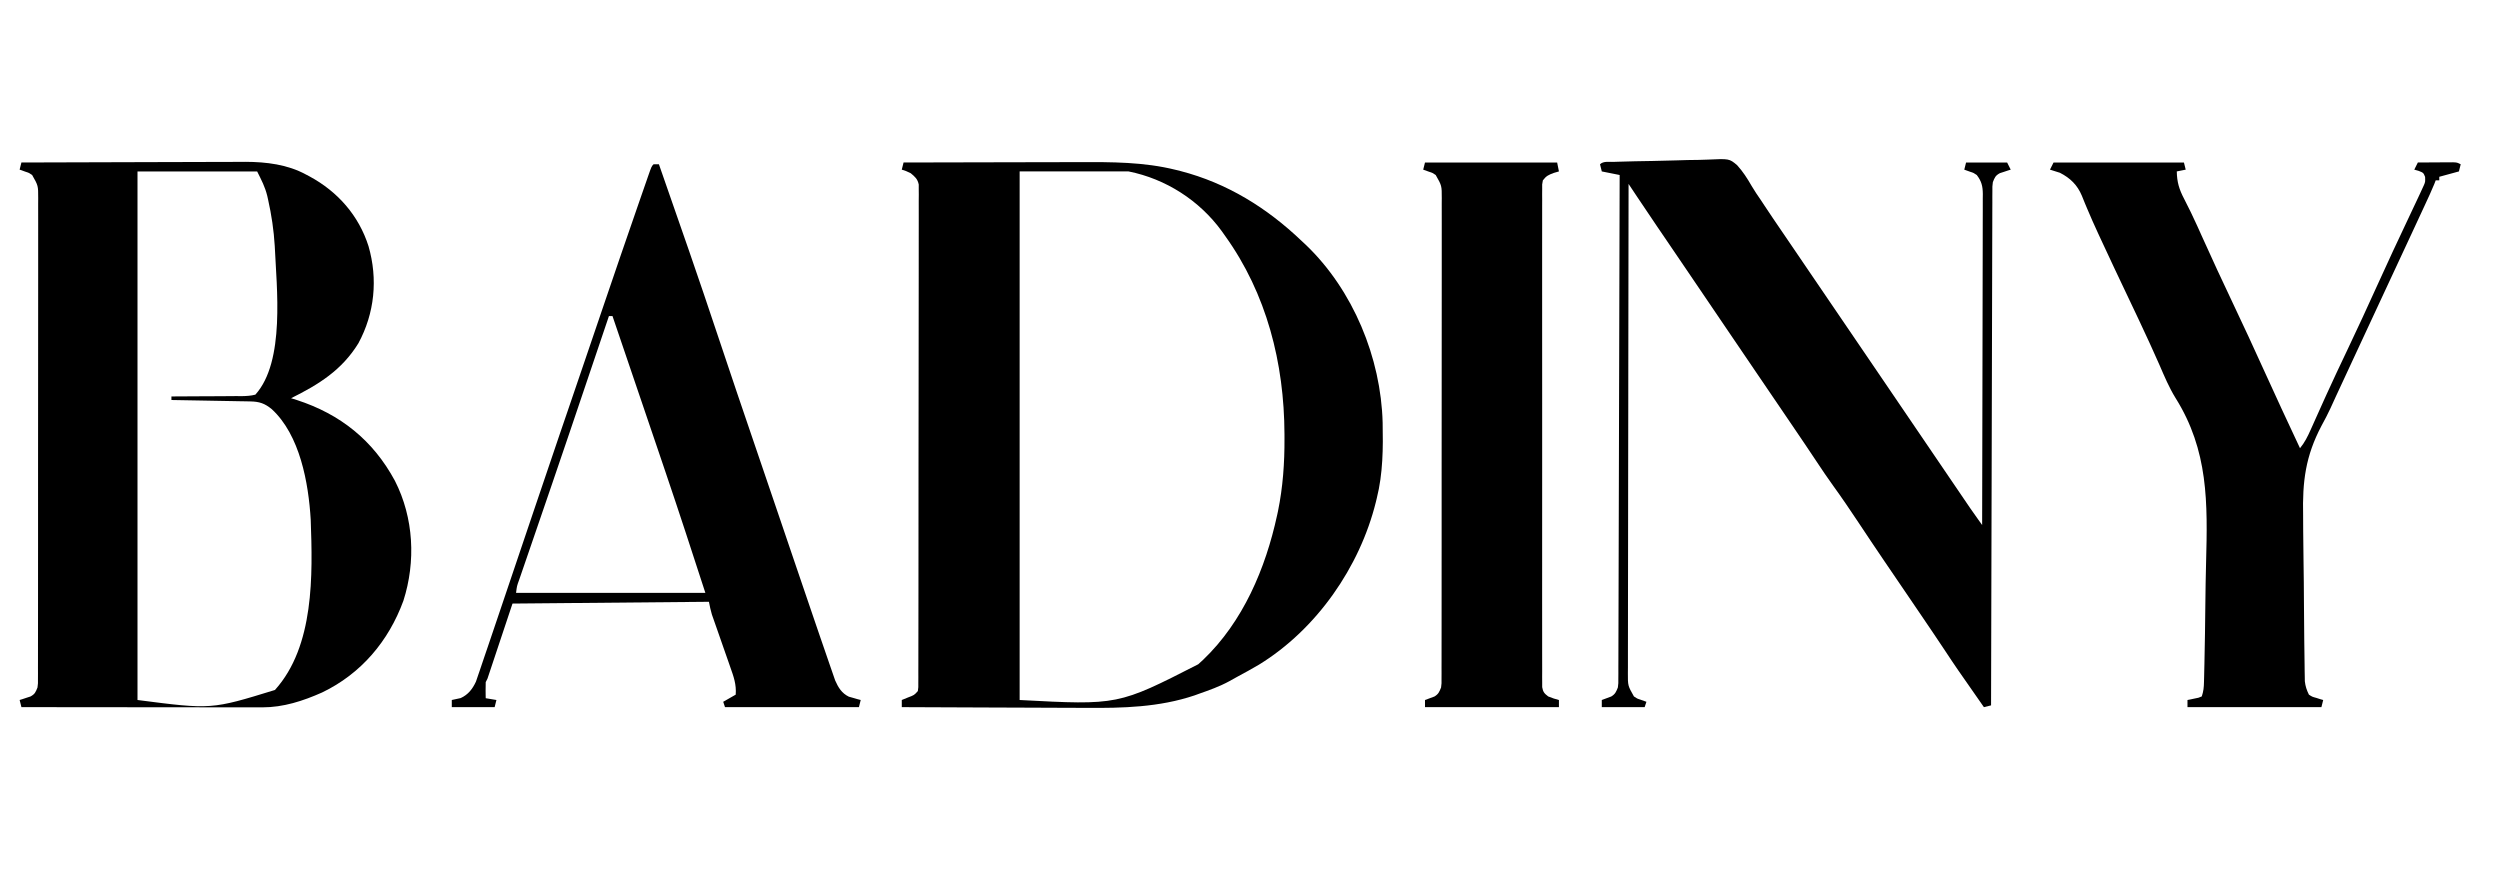 <?xml version="1.0" encoding="UTF-8"?>
<svg version="1.1" viewBox="0 0 1400 500" xmlns="http://www.w3.org/2000/svg">
<path transform="translate(506,91)" d="m0 0c15.709-0.047 31.418-0.082 47.127-0.104 7.296-0.01 14.592-0.024 21.888-0.047 6.369-0.02 12.737-0.033 19.106-0.037 3.364-0.003 6.727-0.01 10.091-0.023 18.194-0.071 36.455-0.106 54.225 4.337 1.292 0.319 1.292 0.319 2.61 0.644 26.243 6.809 48.47 20.632 67.952 39.231 1.191 1.112 1.191 1.112 2.406 2.246 26.357 25.29 41.936 63.139 42.875 99.43 0.283 14.264 0.209 28.413-3.281 42.324-0.166 0.69-0.333 1.38-0.504 2.09-9.028 36.504-33.239 71.324-65.425 91.095-4.051 2.391-8.163 4.657-12.312 6.871-1.433 0.769-2.85 1.568-4.262 2.374-5.477 2.998-11.305 5.072-17.184 7.133-1.155 0.422-1.155 0.422-2.333 0.852-19.824 6.679-40.27 7.161-60.966 6.991-3.638-0.025-7.276-0.027-10.914-0.032-6.849-0.012-13.697-0.045-20.546-0.085-7.814-0.045-15.628-0.067-23.443-0.087-16.037-0.041-32.074-0.112-48.111-0.201v-4l3.375-1.375c3.587-1.35 3.587-1.35 5.625-3.625 0.305-2.163 0.305-2.163 0.257-4.702 0.01-1.497 0.01-1.497 0.02-3.023-0.003-1.104-0.006-2.208-0.009-3.346 0.007-1.75 0.007-1.75 0.014-3.536 0.011-3.249 0.012-6.497 0.01-9.746-4.0696e-4 -3.5 0.011-7 0.02-10.499 0.017-6.861 0.022-13.721 0.023-20.581 9.4921e-4 -5.575 0.005-11.15 0.011-16.725 0.018-15.794 0.027-31.589 0.025-47.383-7.991e-5 -0.852-1.5983e-4 -1.704-2.4216e-4 -2.582-8.176e-5 -0.853-1.6352e-4 -1.706-2.4776e-4 -2.585-8.1306e-4 -13.829 0.018-27.658 0.047-41.487 0.029-14.189 0.043-28.377 0.041-42.566-6.6484e-4 -7.97 0.005-15.94 0.026-23.911 0.018-6.786 0.023-13.572 0.009-20.357-0.007-3.464-0.007-6.927 0.011-10.391 0.015-3.752 0.006-7.502-0.009-11.254 0.01-1.1 0.021-2.2 0.031-3.333-0.009-1.003-0.018-2.006-0.028-3.039 4.3473e-4 -0.866 8.6947e-4 -1.732 0.001-2.625-0.671-3.13-2.064-4.317-4.499-6.328-2.632-1.254-2.632-1.254-5-2l1-4zm65 5v296c55.13 2.923 55.13 2.923 100-20 0.892-0.811 1.784-1.622 2.703-2.457 22.391-21.359 35.021-51.214 41.484-81.043 0.155-0.71 0.31-1.421 0.47-2.152 2.783-13.607 3.723-27.063 3.655-40.91-0.002-0.782-0.004-1.565-0.006-2.371-0.155-39.7-9.931-78.556-33.307-111.07-0.886-1.251-0.886-1.251-1.789-2.527-12.519-17.238-31.412-29.313-52.211-33.473h-61z"/>
<path transform="translate(12,91)" d="m0 0c17.473-0.07 34.946-0.123 52.419-0.155 8.115-0.015 16.229-0.036 24.344-0.071 7.079-0.03 14.158-0.049 21.237-0.056 3.743-0.004 7.485-0.013 11.227-0.035 3.535-0.021 7.07-0.027 10.605-0.022 1.89-0.001 3.78-0.017 5.67-0.034 11.615 0.041 23.543 1.47 33.872 7.123 1.001 0.527 1.001 0.527 2.022 1.065 15.733 8.499 27.532 21.903 32.978 39.06 5.3 18.388 3.455 37.53-5.691 54.387-9.246 15.038-22.258 23.089-37.684 30.738 1.58 0.493 1.58 0.493 3.191 0.996 24.332 7.895 42.729 22.521 54.984 45.293 10.547 20.699 11.759 45.192 4.723 67.148-8.268 22.616-23.715 40.889-45.52 51.352-10.694 4.756-21.66 8.342-33.453 8.331-1.195 0.001-2.389 0.003-3.62 0.004-1.945-0.005-1.945-0.005-3.93-0.011-1.39-2.823e-4 -2.78-1.2329e-4 -4.17 4.4251e-4 -3.762 2.8628e-4 -7.524-0.006-11.286-0.013-3.936-0.006-7.872-0.007-11.807-0.008-7.448-0.003-14.896-0.011-22.343-0.021-8.481-0.011-16.962-0.017-25.444-0.022-17.442-0.01-34.883-0.028-52.325-0.05l-1-4c0.831-0.255 0.831-0.255 1.68-0.516 0.724-0.242 1.449-0.485 2.195-0.734 0.719-0.232 1.439-0.464 2.18-0.703 2.504-1.347 2.9-2.428 3.945-5.047 0.298-2.342 0.298-2.342 0.254-4.882 0.006-0.987 0.012-1.974 0.018-2.991-0.004-1.082-0.008-2.164-0.011-3.279 0.004-1.151 0.008-2.303 0.012-3.489 0.009-3.197 0.008-6.393 0.004-9.59-0.002-3.447 0.007-6.894 0.014-10.342 0.013-6.754 0.015-13.507 0.012-20.261-0.002-5.489-3.637e-5 -10.977 0.004-16.466 5.9519e-4 -0.781 0.001-1.561 0.002-2.366 0.001-1.586 0.002-3.172 0.004-4.758 0.011-14.877 0.009-29.755 0.003-44.632-0.005-13.615 0.006-27.23 0.025-40.845 0.019-13.975 0.028-27.95 0.024-41.925-0.002-7.848 5.9614e-4 -15.696 0.015-23.543 0.012-6.681 0.013-13.361 0.001-20.042-0.006-3.409-0.007-6.818 0.005-10.228 0.01-3.694 0.002-7.388-0.01-11.082 0.007-1.08 0.015-2.16 0.022-3.273 0.014-7.017 0.014-7.017-3.397-13.008-1.766-1.199-1.766-1.199-3.688-1.812l-3.312-1.188 1-4zm65 5v296c41.398 5.346 41.398 5.346 76.969-5.613 22.13-24.558 21.134-64.5 20.031-95.387-1.226-20.546-6-47.32-21.812-61.875-3.957-3.236-6.942-4.239-12.026-4.33-0.981-0.02-1.962-0.04-2.972-0.06-1.056-0.017-2.113-0.033-3.201-0.051-1.625-0.031-1.625-0.031-3.283-0.063-3.464-0.065-6.928-0.124-10.393-0.183-2.347-0.043-4.694-0.087-7.041-0.131-5.757-0.107-11.514-0.209-17.271-0.307v-2c0.58 7.9559e-4 1.16 0.002 1.757 0.002 6.035 0.002 12.069-0.037 18.103-0.1 2.252-0.018 4.505-0.026 6.757-0.022 3.238 0.003 6.473-0.032 9.71-0.075 1.007 0.009 2.015 0.018 3.053 0.028 2.673-0.056 5.031-0.162 7.619-0.832 16.778-18.592 11.888-59.87 10.855-83.289-0.526-8.795-1.809-17.365-3.73-25.961-0.149-0.668-0.298-1.336-0.452-2.024-1.283-5.184-3.169-8.717-5.673-13.726h-67z"/>
<path transform="translate(903.73 90.648)" d="m0 0c0.704-0.024 1.409-0.048 2.134-0.073 6.529-0.212 13.06-0.336 19.591-0.434 4.386-0.067 8.768-0.162 13.151-0.327 4.242-0.159 8.48-0.243 12.725-0.276 1.61-0.025 3.221-0.076 4.829-0.154 12.21-0.568 12.21-0.568 16.575 3.062 3.256 3.556 5.78 7.499 8.17 11.672 1.622 2.797 3.453 5.426 5.283 8.09 0.634 0.965 1.269 1.93 1.922 2.924 3.216 4.891 6.527 9.718 9.824 14.556 1.115 1.638 2.229 3.275 3.344 4.913 1.146 1.684 2.293 3.368 3.44 5.052 2.927 4.3 5.851 8.602 8.775 12.904 5.995 8.819 11.995 17.635 18.004 26.444 7.459 10.935 14.902 21.88 22.343 32.827 3.552 5.225 7.105 10.449 10.657 15.673 4.274 6.285 8.548 12.57 12.82 18.855 3.531 5.195 7.064 10.389 10.597 15.583 1.402 2.061 2.804 4.122 4.205 6.183 2.042 3.002 4.085 6.003 6.128 9.004 0.608 0.894 1.216 1.788 1.842 2.71 0.573 0.841 1.146 1.682 1.736 2.548 0.494 0.726 0.988 1.452 1.497 2.2 1.41 2.035 2.839 4.054 4.279 6.069 0.449 0.628 0.898 1.256 1.361 1.903 0.342 0.477 0.683 0.955 1.035 1.446 0.07-24.817 0.123-49.634 0.155-74.451 0.015-11.523 0.037-23.045 0.071-34.568 0.03-10.042 0.049-20.084 0.056-30.125 0.004-5.318 0.013-10.636 0.035-15.955 0.02-5.004 0.027-10.008 0.022-15.013 8.2624e-4 -1.838 0.007-3.676 0.018-5.513 0.015-2.508 0.011-5.015 0.003-7.522 0.009-0.729 0.017-1.457 0.026-2.208-0.039-4.386-0.711-7.145-3.387-10.644-1.766-1.199-1.766-1.199-3.688-1.812l-3.312-1.188 1-4h23l2 4c-0.831 0.255-0.831 0.255-1.68 0.516-0.724 0.242-1.449 0.485-2.195 0.734-0.719 0.232-1.439 0.464-2.18 0.703-2.508 1.35-2.901 2.421-3.945 5.047-0.302 2.424-0.302 2.424-0.262 5.068-0.007 1.029-0.015 2.057-0.023 3.117 0.002 1.128 0.004 2.257 0.006 3.419-0.009 1.8-0.009 1.8-0.018 3.636-0.014 3.332-0.019 6.663-0.021 9.995-0.004 3.592-0.019 7.185-0.033 10.777-0.022 6.224-0.037 12.449-0.047 18.673-0.015 8.999-0.04 17.999-0.068 26.998-0.045 14.6-0.082 29.201-0.113 43.801-0.03 14.184-0.065 28.368-0.104 42.552-0.002 0.874-0.005 1.748-0.007 2.649-0.012 4.385-0.025 8.771-0.037 13.156-0.104 36.386-0.193 72.772-0.273 109.16l-4 1c-15.668-22.404-15.668-22.404-21.935-31.885-4.324-6.532-8.727-13.009-13.128-19.49-0.41-0.604-0.82-1.207-1.242-1.829-4.375-6.444-8.754-12.884-13.141-19.319-1.414-2.075-2.828-4.151-4.242-6.227-0.69-1.013-1.381-2.027-2.092-3.071-4.935-7.257-9.806-14.554-14.658-21.866-4.6-6.931-9.259-13.796-14.139-20.533-3.131-4.333-6.11-8.756-9.058-13.213-4.425-6.681-8.926-13.311-13.428-19.941-0.41-0.604-0.82-1.208-1.243-1.831-6.423-9.458-12.853-18.912-19.283-28.365-5.267-7.744-10.528-15.492-15.786-23.242-0.395-0.582-0.79-1.164-1.196-1.763-3.213-4.735-6.425-9.47-9.637-14.206-2.408-3.549-4.815-7.098-7.223-10.647-0.794-1.17-1.588-2.34-2.381-3.51-4.265-6.287-8.533-12.572-12.808-18.851-0.376-0.553-0.752-1.105-1.14-1.675-1.76-2.585-3.52-5.17-5.282-7.754-3.766-5.532-7.499-11.084-11.208-16.654-0.459-0.689-0.918-1.377-1.39-2.087-1.119-1.68-2.239-3.361-3.358-5.042-0.069 35.84-0.122 71.68-0.153 107.52-0.004 4.23-0.008 8.459-0.012 12.689-7.8693e-4 0.842-0.002 1.684-0.002 2.552-0.013 13.641-0.037 27.282-0.064 40.923-0.028 13.993-0.045 27.986-0.051 41.979-0.004 8.637-0.017 17.274-0.041 25.911-0.016 5.92-0.021 11.839-0.017 17.759 0.002 3.417-0.001 6.834-0.017 10.252-0.015 3.703-0.011 7.406-0.003 11.109-0.009 1.083-0.017 2.165-0.026 3.281-0.026 7.028-0.026 7.028 3.387 13.026 1.766 1.199 1.766 1.199 3.688 1.812l3.312 1.188-1 3h-24v-4c1.758-0.651 3.516-1.302 5.273-1.953 2.277-1.381 2.732-2.589 3.727-5.047 0.301-2.382 0.301-2.382 0.262-4.974 0.011-1.512 0.011-1.512 0.023-3.054-0.002-1.105-0.004-2.21-0.006-3.349 0.006-1.175 0.012-2.351 0.018-3.562 0.014-3.263 0.019-6.526 0.021-9.79 0.004-3.519 0.019-7.037 0.033-10.556 0.022-6.097 0.037-12.193 0.047-18.29 0.015-8.815 0.04-17.629 0.068-26.444 0.045-14.301 0.082-28.602 0.113-42.903 0.03-13.893 0.065-27.786 0.104-41.679 0.002-0.856 0.005-1.712 0.007-2.595 0.012-4.295 0.025-8.591 0.037-12.886 0.104-35.64 0.193-71.279 0.273-106.92l-10-2-1-4c1.896-1.896 5.205-1.267 7.732-1.352z"/>
<path transform="translate(1150,91)" d="m0 0h73l1 4-5 1c0.104 6.008 1.334 10.058 4.129 15.391 2.537 4.926 4.964 9.877 7.238 14.93 0.421 0.934 0.421 0.934 0.85 1.886 0.583 1.297 1.166 2.594 1.748 3.892 5.701 12.703 11.56 25.325 17.534 37.901 5.817 12.25 11.519 24.545 17.104 36.903 6.671 14.759 13.512 29.436 20.396 44.097 2.643-3.226 4.282-6.541 5.977-10.344 0.423-0.943 0.423-0.943 0.855-1.904 0.613-1.365 1.223-2.73 1.832-4.096 1.665-3.735 3.348-7.461 5.032-11.187 0.352-0.778 0.703-1.557 1.065-2.359 3.813-8.418 7.772-16.764 11.739-25.11 5.777-12.162 11.433-24.371 16.973-36.642 5.622-12.447 11.404-24.814 17.25-37.157 1.766-3.73 3.525-7.464 5.277-11.201 0.663-1.415 0.663-1.415 1.34-2.858 0.367-0.801 0.735-1.602 1.113-2.428 0.457-0.992 0.457-0.992 0.923-2.004 0.785-1.867 0.785-1.867 0.687-4.648-0.938-2.313-0.938-2.313-3.625-3.375-1.207-0.34-1.207-0.34-2.438-0.688l2-4c3.625-0.029 7.25-0.047 10.875-0.062 1.549-0.013 1.549-0.013 3.129-0.025 0.986-0.003 1.972-0.006 2.988-0.01 1.367-0.008 1.367-0.008 2.761-0.016 2.247 0.114 2.247 0.114 4.247 1.113l-1 4c-3.63 0.99-7.26 1.98-11 3v2h-2c-0.376 0.978-0.376 0.978-0.759 1.975-1.586 3.865-3.339 7.64-5.101 11.427-0.381 0.822-0.762 1.643-1.154 2.49-1.244 2.683-2.49 5.364-3.736 8.046-0.865 1.865-1.731 3.73-2.596 5.595-5.559 11.976-11.134 23.945-16.723 35.907-5.459 11.686-10.89 23.384-16.318 35.085-1.63 3.514-3.262 7.026-4.894 10.539-0.55 1.183-1.099 2.366-1.666 3.585-1.012 2.179-2.025 4.357-3.038 6.536-0.995 2.142-1.975 4.291-2.943 6.446-1.535 3.334-3.242 6.542-5.001 9.763-9.007 17.076-10.736 31.227-10.313 50.314 0.024 2.753 0.03 5.507 0.037 8.26 0.024 5.709 0.09 11.417 0.19 17.125 0.14 8.045 0.198 16.089 0.241 24.134 0.037 6.285 0.095 12.57 0.157 18.855 0.006 0.669 0.013 1.337 0.019 2.026 0.043 4.421 0.107 8.842 0.18 13.262 0.012 1.11 0.023 2.22 0.035 3.364 0.02 1.021 0.04 2.042 0.061 3.094 0.014 0.883 0.027 1.767 0.042 2.677 0.315 2.812 1.037 4.958 2.28 7.495 1.913 1.227 1.913 1.227 4.125 1.812 0.724 0.233 1.449 0.467 2.195 0.707 0.554 0.159 1.109 0.317 1.68 0.48l-1 4h-75v-4c0.566-0.11 1.132-0.219 1.715-0.332 1.1-0.238 1.1-0.238 2.223-0.48 0.731-0.151 1.462-0.302 2.215-0.457 0.61-0.241 1.22-0.482 1.848-0.73 0.979-2.937 1.165-4.972 1.241-8.04 0.041-1.565 0.041-1.565 0.083-3.161 0.037-1.718 0.037-1.718 0.075-3.47 0.029-1.207 0.058-2.415 0.088-3.659 0.256-11.265 0.409-22.531 0.528-33.797 0.081-7.545 0.195-15.086 0.398-22.629 0.887-33.634 1.387-62.928-17.14-92.434-3.586-5.82-6.221-12.107-8.928-18.369-1.46-3.353-2.977-6.679-4.49-10.008-0.343-0.757-0.687-1.515-1.041-2.295-3.908-8.569-7.958-17.071-12.002-25.576-5.191-10.917-10.37-21.837-15.438-32.812-0.479-1.033-0.957-2.066-1.451-3.13-2.138-4.636-4.223-9.283-6.186-13.995-0.35-0.83-0.701-1.66-1.062-2.515-0.627-1.496-1.238-2.999-1.829-4.51-2.522-6.011-6.474-9.879-12.281-12.843-0.661-0.209-1.323-0.418-2.004-0.633l-3.562-1.125 2-4z"/>
<path transform="translate(798,91)" d="m0 0h74l1 5-2.812 0.812c-3.08 1.147-4.247 1.656-6.188 4.188-0.449 2.262-0.449 2.262-0.378 4.827-0.012 1.501-0.012 1.501-0.024 3.031 0.007 1.102 0.013 2.204 0.02 3.34-0.005 1.168-0.009 2.337-0.014 3.54-0.01 3.248-0.006 6.497 0.003 9.745 0.007 3.501-0.004 7.002-0.012 10.503-0.013 6.861-0.01 13.721-0.002 20.582 0.007 5.574 0.008 11.149 0.004 16.723-6.8954e-4 1.189-6.8954e-4 1.189-0.001 2.401-9.5915e-4 1.61-0.002 3.22-0.003 4.829-0.009 15.105 0.001 30.21 0.017 45.316 0.013 12.969 0.011 25.939-0.003 38.908-0.016 15.05-0.022 30.1-0.013 45.15 9.5568e-4 1.604 0.002 3.208 0.003 4.812 4.6283e-4 0.789 9.2566e-4 1.579 0.001 2.392 0.003 5.57-0.002 11.139-0.009 16.709-0.008 6.785-0.006 13.569 0.01 20.354 0.008 3.464 0.011 6.927 0.001 10.391-0.008 3.75 0.002 7.499 0.017 11.248-0.007 1.102-0.013 2.204-0.02 3.34 0.008 1 0.016 2.001 0.024 3.031 4.8705e-4 0.866 9.7411e-4 1.732 0.001 2.624 0.464 2.715 1.204 3.554 3.376 5.203 3.1 1.2 3.1 1.2 6 2v4h-75v-4c1.758-0.651 3.516-1.302 5.273-1.953 2.275-1.38 2.732-2.593 3.727-5.047 0.298-2.342 0.298-2.342 0.254-4.882 0.006-0.987 0.012-1.974 0.018-2.991-0.004-1.082-0.008-2.164-0.011-3.279 0.004-1.151 0.008-2.303 0.012-3.489 0.009-3.197 0.008-6.393 0.004-9.59-0.002-3.447 0.007-6.894 0.014-10.342 0.013-6.754 0.015-13.507 0.012-20.261-0.002-5.489-3.637e-5 -10.977 0.004-16.466 5.9519e-4 -0.781 0.001-1.561 0.002-2.366 0.001-1.586 0.002-3.172 0.004-4.758 0.011-14.877 0.009-29.755 0.003-44.632-0.005-13.615 0.006-27.23 0.025-40.845 0.019-13.975 0.028-27.95 0.024-41.925-0.002-7.848 5.9614e-4 -15.696 0.015-23.543 0.012-6.681 0.013-13.361 0.001-20.042-0.006-3.409-0.007-6.818 0.005-10.228 0.01-3.694 0.002-7.388-0.01-11.082 0.007-1.08 0.015-2.16 0.022-3.273 0.014-7.017 0.014-7.017-3.397-13.008-1.766-1.199-1.766-1.199-3.688-1.812l-3.312-1.188 1-4z"/>
<path transform="translate(366,92)" d="m0 0h3c11.32 32.36 22.615 64.725 33.418 97.263 6.698 20.167 13.565 40.277 20.419 60.391 2.417 7.093 4.832 14.187 7.246 21.281 1.652 4.854 3.304 9.708 4.958 14.562 3.371 9.898 6.738 19.797 10.096 29.699 3.631 10.706 7.277 21.408 10.939 32.103 0.91 2.659 1.817 5.318 2.725 7.977 1.383 4.047 2.777 8.09 4.181 12.13 0.505 1.459 1.007 2.918 1.505 4.38 0.677 1.984 1.367 3.963 2.06 5.941 0.38 1.099 0.76 2.198 1.151 3.331 1.762 3.983 3.676 7.154 7.661 9.087 0.789 0.22 1.578 0.441 2.391 0.668 0.799 0.233 1.598 0.467 2.422 0.707 0.603 0.159 1.207 0.317 1.828 0.48l-1 4h-75l-1-3 7-4c0.445-5.678-1.152-10.12-3.027-15.379-0.308-0.89-0.617-1.779-0.934-2.696-0.983-2.832-1.979-5.66-2.976-8.488-0.991-2.832-1.98-5.664-2.965-8.498-0.613-1.76-1.229-3.518-1.85-5.276-0.28-0.801-0.56-1.602-0.849-2.428-0.246-0.699-0.493-1.398-0.747-2.119-0.716-2.328-1.174-4.729-1.652-7.117l-110 1-14 42-1 2c-0.07 1.54-0.085 3.083-0.062 4.625 0.009 0.817 0.018 1.635 0.027 2.477 0.012 0.626 0.023 1.253 0.035 1.898 1.98 0.33 3.96 0.66 6 1l-1 4h-24v-4c1.66-0.358 3.32-0.716 4.981-1.074 4.215-1.932 6.629-5.086 8.552-9.219 0.456-1.293 0.896-2.592 1.323-3.894 0.382-1.105 0.382-1.105 0.772-2.233 0.868-2.522 1.714-5.05 2.56-7.579 0.63-1.847 1.262-3.694 1.894-5.54 1.879-5.502 3.737-11.011 5.591-16.521 1.443-4.285 2.892-8.567 4.342-12.85 5.353-15.814 10.696-31.63 16.026-47.452 4.834-14.347 9.681-28.689 14.584-43.012 0.264-0.772 0.529-1.545 0.801-2.34 1.046-3.055 2.091-6.109 3.138-9.163 3.148-9.193 6.276-18.393 9.406-27.593 2.03-5.967 4.062-11.934 6.093-17.901 1.589-4.668 3.178-9.336 4.765-14.004 6.434-18.919 12.906-37.824 19.467-56.698 0.674-1.94 1.347-3.88 2.02-5.821 0.929-2.681 1.863-5.362 2.797-8.041 0.278-0.805 0.557-1.61 0.844-2.44 1.928-5.508 1.928-5.508 3.043-6.623zm-25 85c-0.404 1.198-0.404 1.198-0.817 2.42-23.012 68.151-23.012 68.151-30.808 90.955-0.265 0.776-0.53 1.552-0.803 2.351-2.829 8.278-5.667 16.553-8.511 24.826-1.327 3.862-2.651 7.725-3.976 11.587-0.938 2.734-1.88 5.467-2.822 8.2-0.564 1.646-1.129 3.292-1.693 4.938-0.262 0.756-0.523 1.512-0.793 2.291-1.317 3.632-1.317 3.632-1.777 7.431h106c-7.308-22.531-14.636-45.034-22.252-67.46-1.281-3.773-2.559-7.546-3.837-11.32-8.607-25.417-17.244-50.824-25.911-76.22h-2z"/>
</svg>
